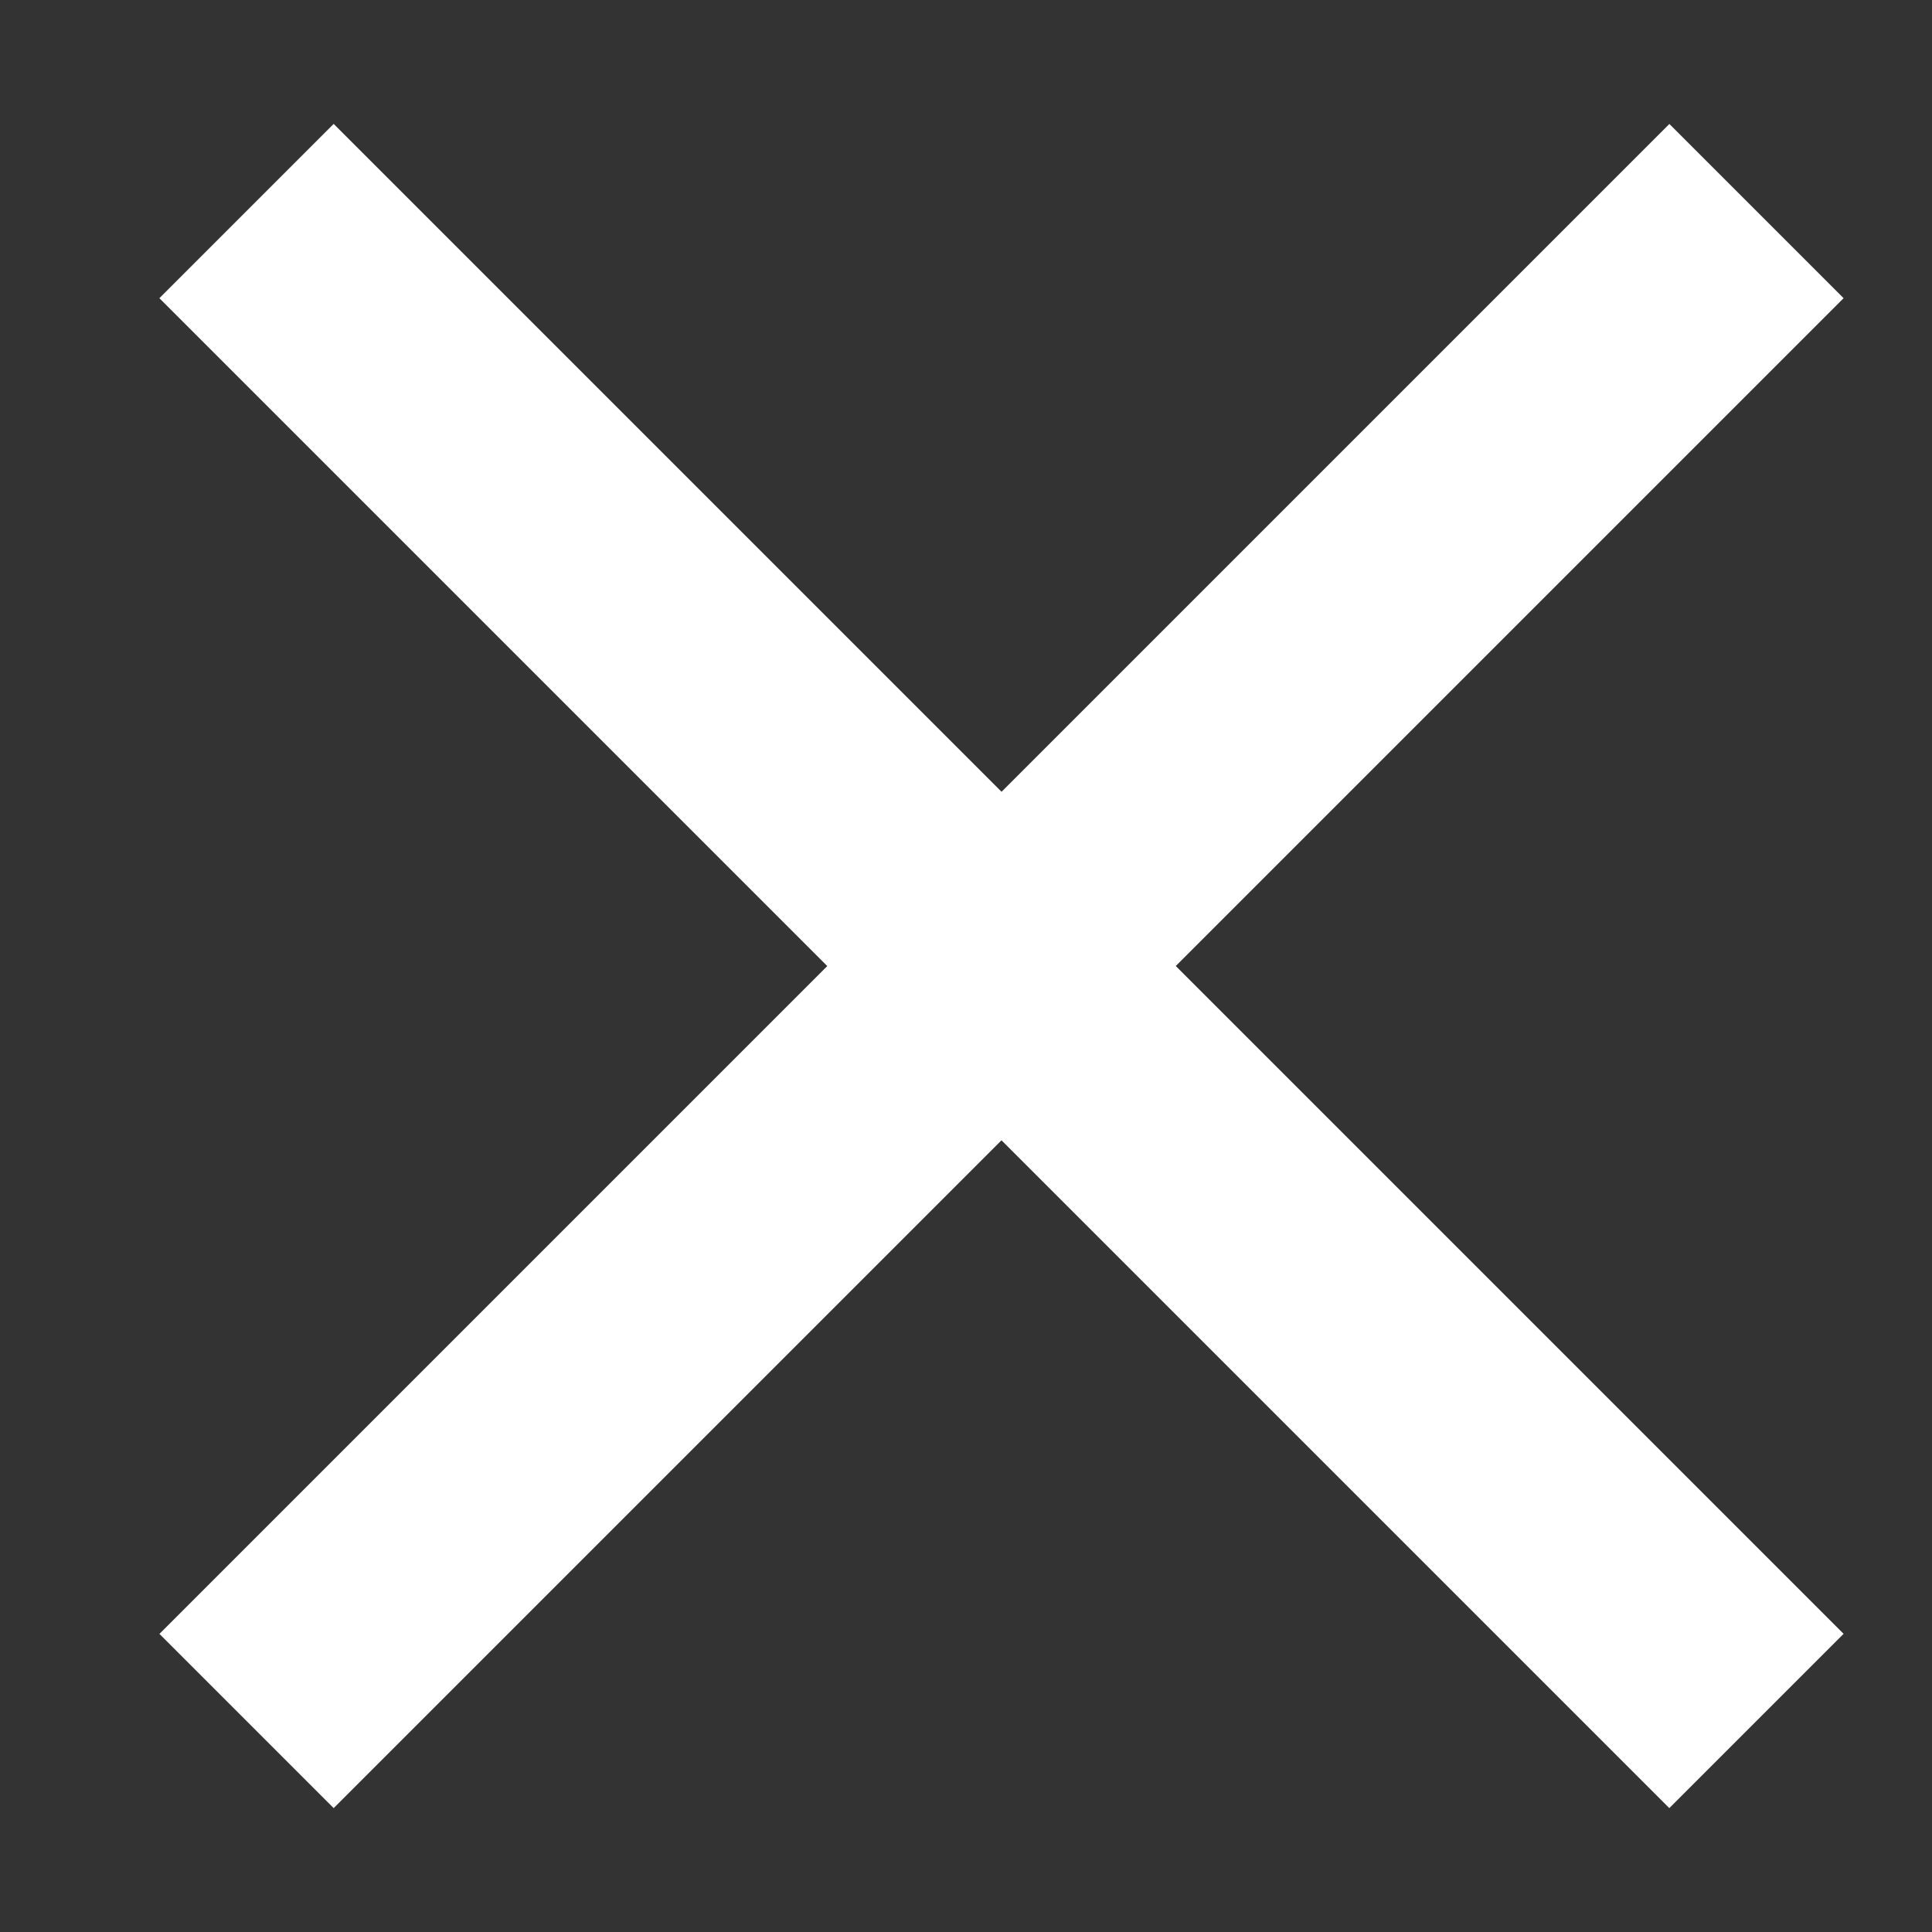 <?xml version="1.0" encoding="UTF-8"?>
<svg width="19px" height="19px" viewBox="0 0 19 19" version="1.1" xmlns="http://www.w3.org/2000/svg" xmlns:xlink="http://www.w3.org/1999/xlink">
    <rect x="0" y="0" width="19" height="19" fill="#333333" stroke="none"/>
    <!-- Generator: Sketch 50.2 (55047) - http://www.bohemiancoding.com/sketch -->
    <title>close</title>
    <desc>Created with Sketch.</desc>
    <defs></defs>
    <g id="Page-1" stroke="none" stroke-width="1" fill="none" fill-rule="evenodd" stroke-linecap="round" stroke-linejoin="round">
        <g id="⟶-Questions" transform="translate(-25, -38)" fill="white">
            <path d="M36.061,46.288 L45.349,46.288 L45.349,48.712 L36.061,48.712 L36.061,58 L33.638,58 L33.638,48.712 L24.349,48.712 L24.349,46.288 L33.638,46.288 L33.638,37 L36.061,37 L36.061,46.288 Z" id="close" transform="translate(34.849, 47.5) rotate(45) translate(-34.849, -47.5) "></path>
        </g>
    </g>
</svg>